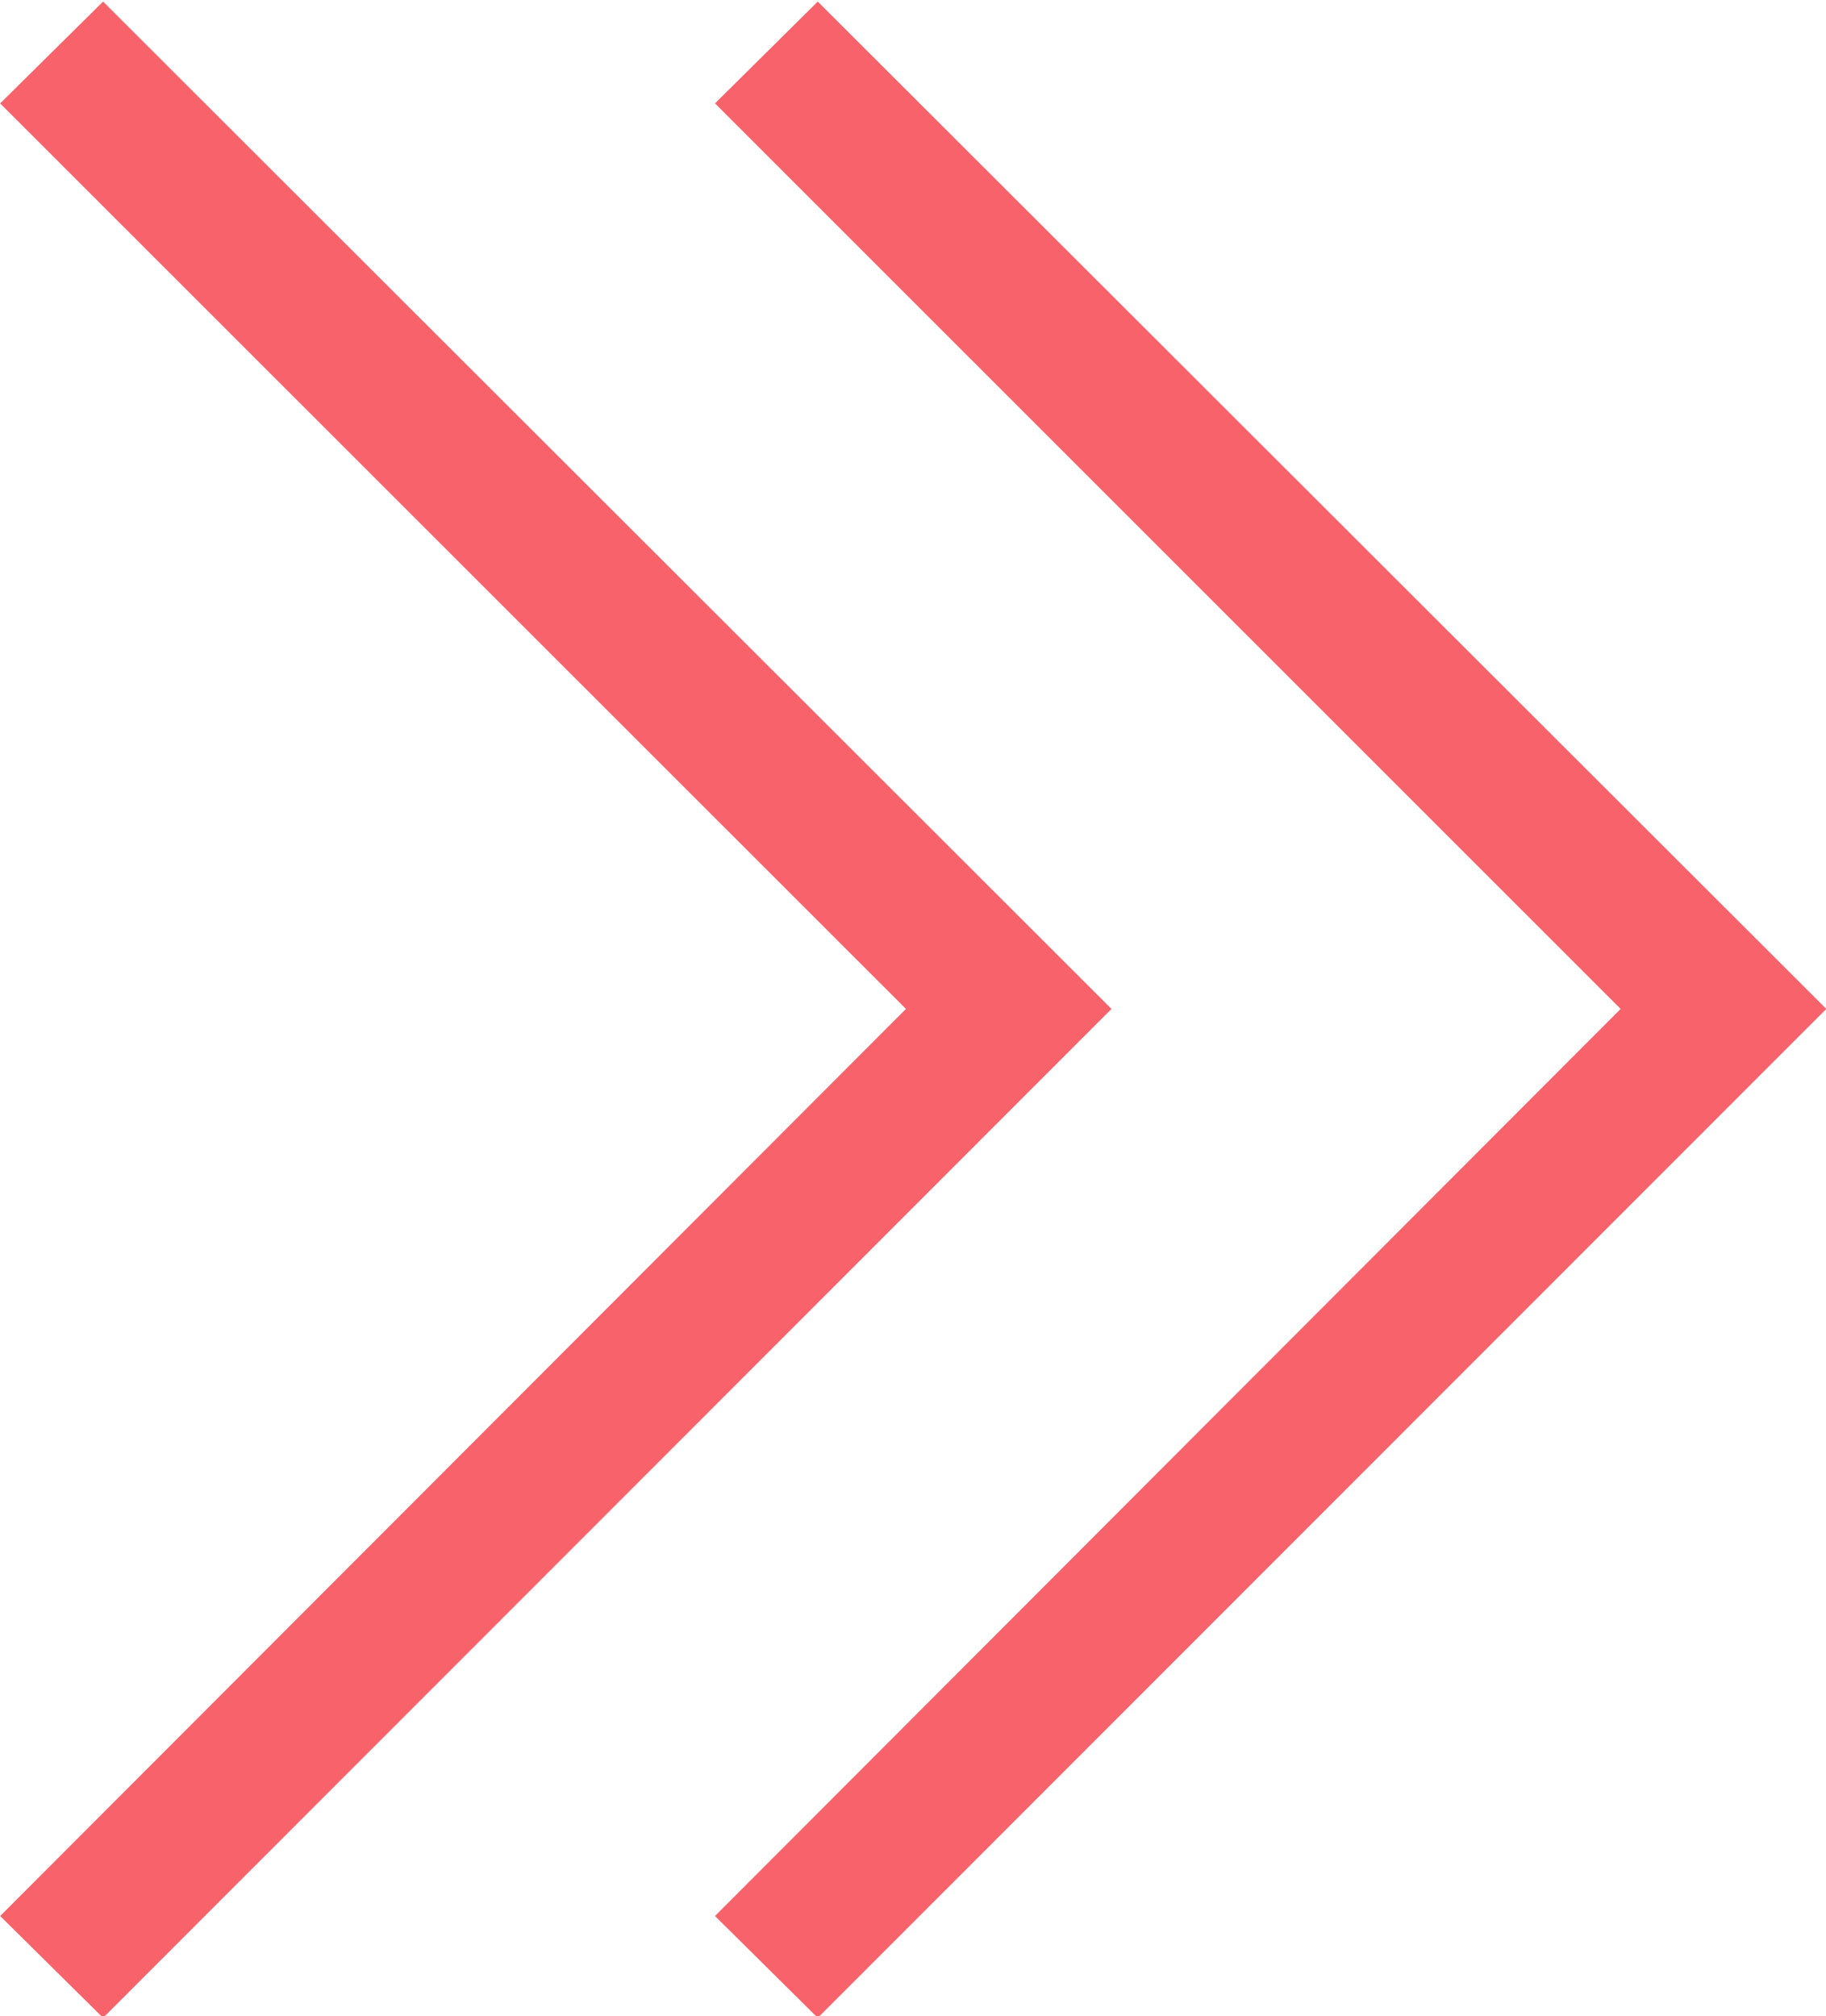 <svg xmlns="http://www.w3.org/2000/svg" width="11.656" height="12.87"><path d="M7.095 6.44L.658.01.001.66l5.782 5.78-5.782 5.79.657.65zM5.22.01l6.438 6.43-6.438 6.44-.656-.65 5.781-5.79L4.564.66z" fill="#f8636b" fill-rule="evenodd"></path></svg>